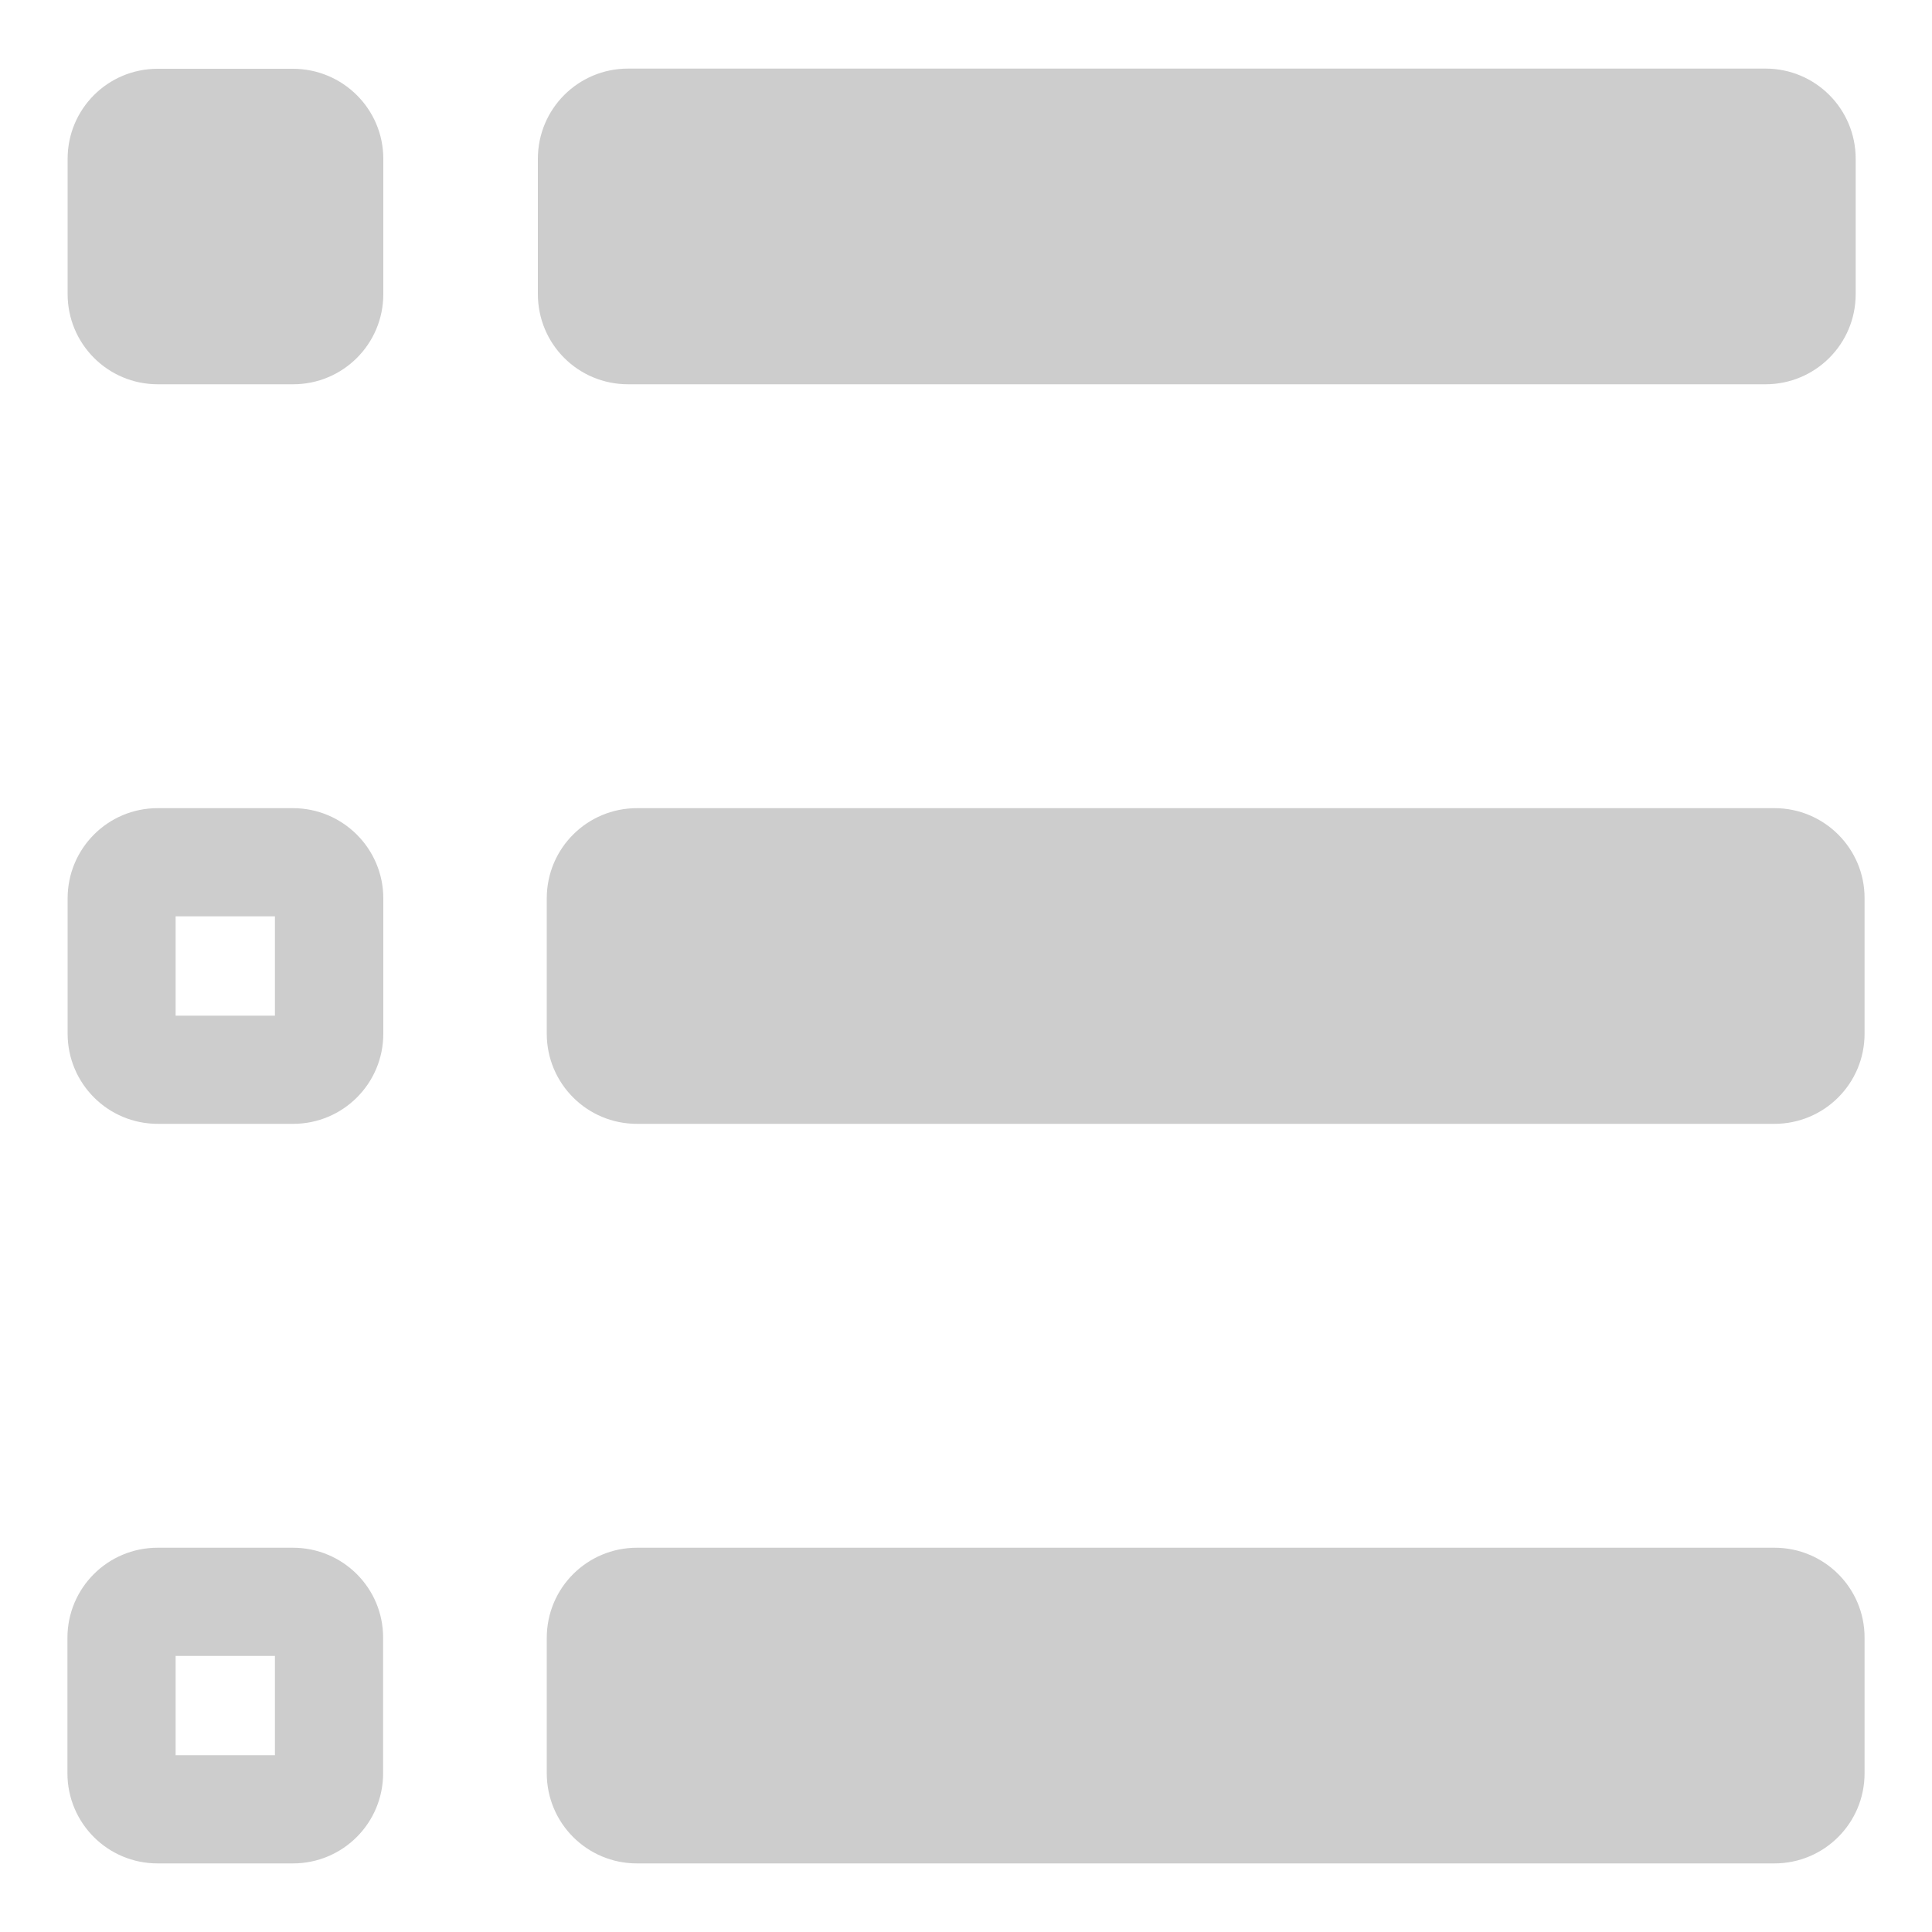 <?xml version="1.0" standalone="no"?><!DOCTYPE svg PUBLIC "-//W3C//DTD SVG 1.1//EN" "http://www.w3.org/Graphics/SVG/1.1/DTD/svg11.dtd"><svg t="1737292427570" class="icon" viewBox="0 0 1024 1024" version="1.1" xmlns="http://www.w3.org/2000/svg" p-id="11304" xmlns:xlink="http://www.w3.org/1999/xlink" width="200" height="200"><path d="M332.902 203.674h602.829c26.419 0 47.821-21.299 47.821-47.821v-71.68c0-26.419-21.299-47.821-47.821-47.821H332.902c-26.419 0-47.821 21.299-47.821 47.821v71.68c0 26.522 21.299 47.821 47.821 47.821zM940.544 428.339H337.613c-26.419 0-47.821 21.299-47.821 47.821v71.68c0 26.419 21.299 47.821 47.821 47.821h602.829c26.419 0 47.821-21.299 47.821-47.821v-71.68c0.102-26.419-21.402-47.821-47.718-47.821zM940.544 820.326H337.613c-26.419 0-47.821 21.299-47.821 47.821v71.68c0 26.419 21.299 47.821 47.821 47.821h602.829c26.419 0 47.821-21.299 47.821-47.821v-71.68c0.102-26.522-21.402-47.821-47.718-47.821zM155.238 36.454h-71.68C57.139 36.454 35.84 57.754 35.84 84.173v71.68c0 26.419 21.299 47.821 47.821 47.821h71.68c26.419 0 47.821-21.299 47.821-47.821v-71.68c0-26.419-21.504-47.718-47.923-47.718zM155.238 428.339h-71.68C57.139 428.339 35.84 449.741 35.84 476.16v71.68c0 26.419 21.299 47.821 47.821 47.821h71.68c26.419 0 47.821-21.299 47.821-47.821v-71.68c0-26.419-21.504-47.821-47.923-47.821z m-9.523 109.978H93.082v-52.634h52.634v52.634zM155.238 820.326h-71.68c-26.419 0-47.821 21.299-47.821 47.821v71.68c0 26.419 21.299 47.821 47.821 47.821h71.68c26.419 0 47.821-21.299 47.821-47.821v-71.68c0.102-26.522-21.402-47.821-47.821-47.821z m-9.523 109.978H93.082v-52.634h52.634v52.634z" p-id="11305" fill="#cdcdcd"></path></svg>